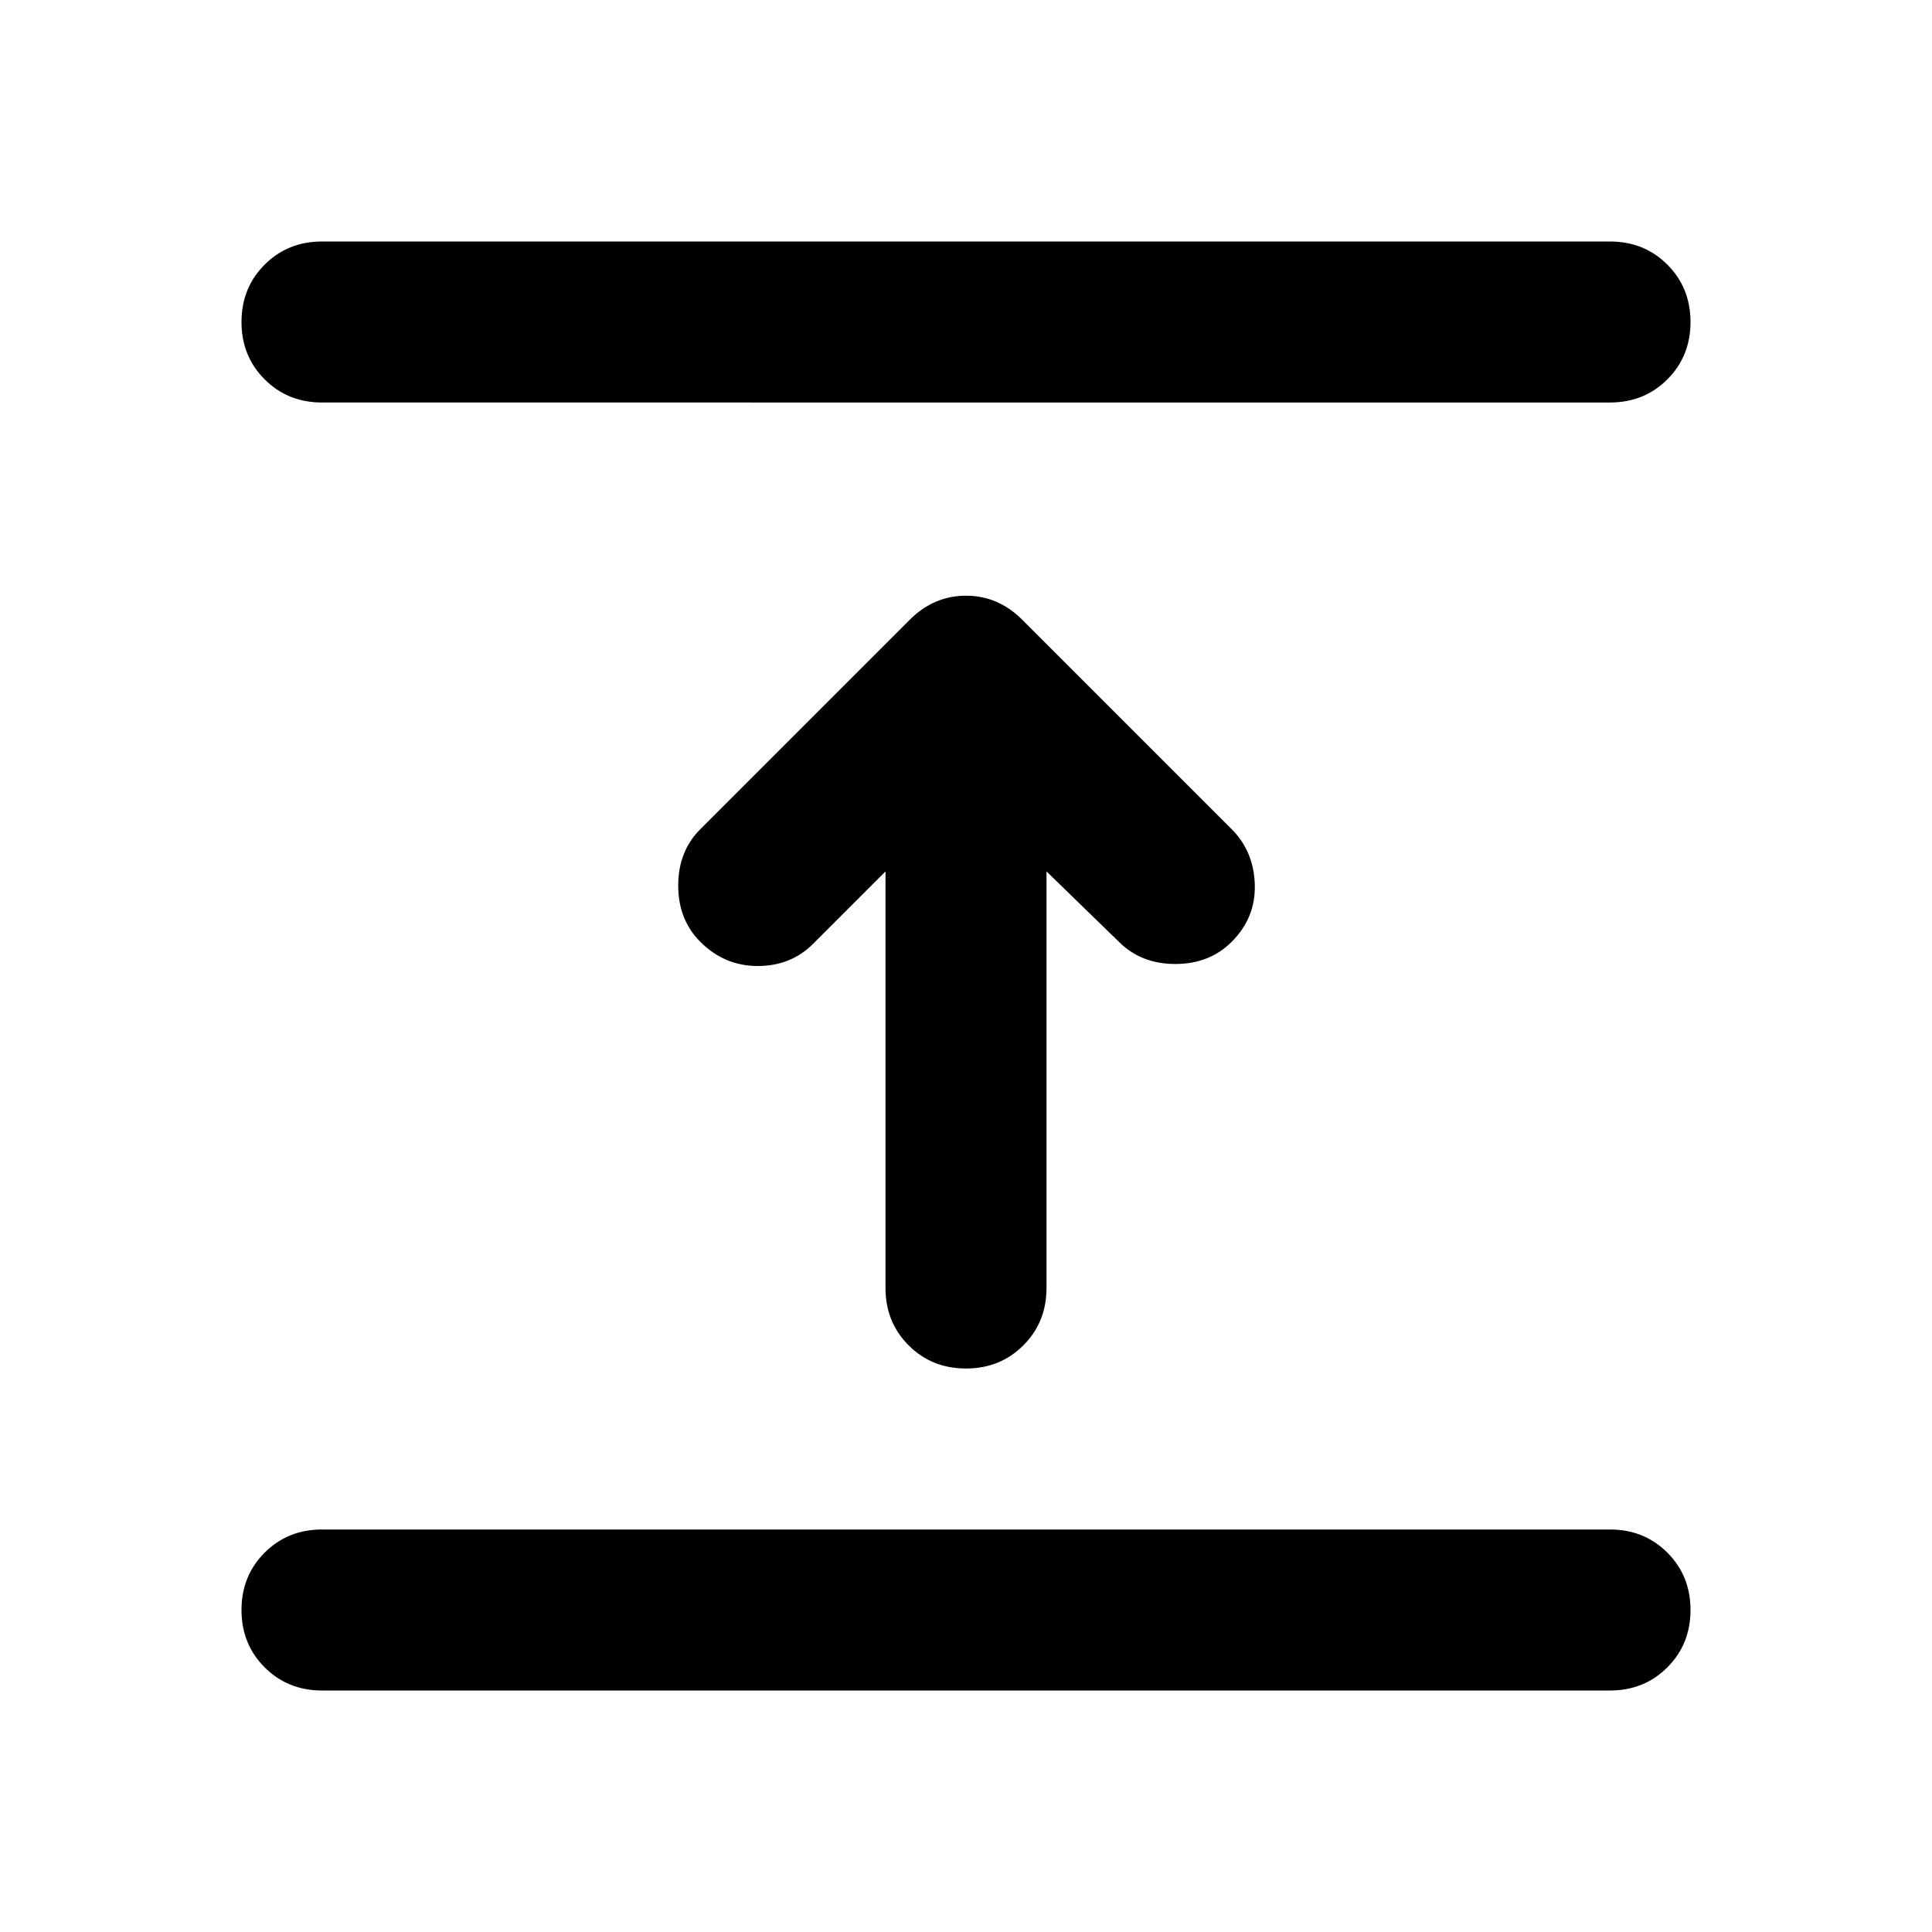 <svg aria-hidden="true" viewBox="0 -960 960 960" fill="currentColor">
  <path d="M800-120H160q-17 0-28.5-11.5T120-160q0-17 11.5-28.5T160-200h640q17 0 28.5 11.5T840-160q0 17-11.5 28.5T800-120ZM440-527l-36 36q-11 11-27.5 11T348-492q-11-11-11-28t11-28l104-104q12-12 28-12t28 12l104 104q11 11 11.5 27.5T612-492q-11 11-28 11t-28-11l-36-35v207q0 17-11.5 28.5T480-280q-17 0-28.5-11.5T440-320v-207Zm360-233H160q-17 0-28.5-11.5T120-800q0-17 11.5-28.5T160-840h640q17 0 28.5 11.5T840-800q0 17-11.5 28.5T800-760Z"/>
</svg>
